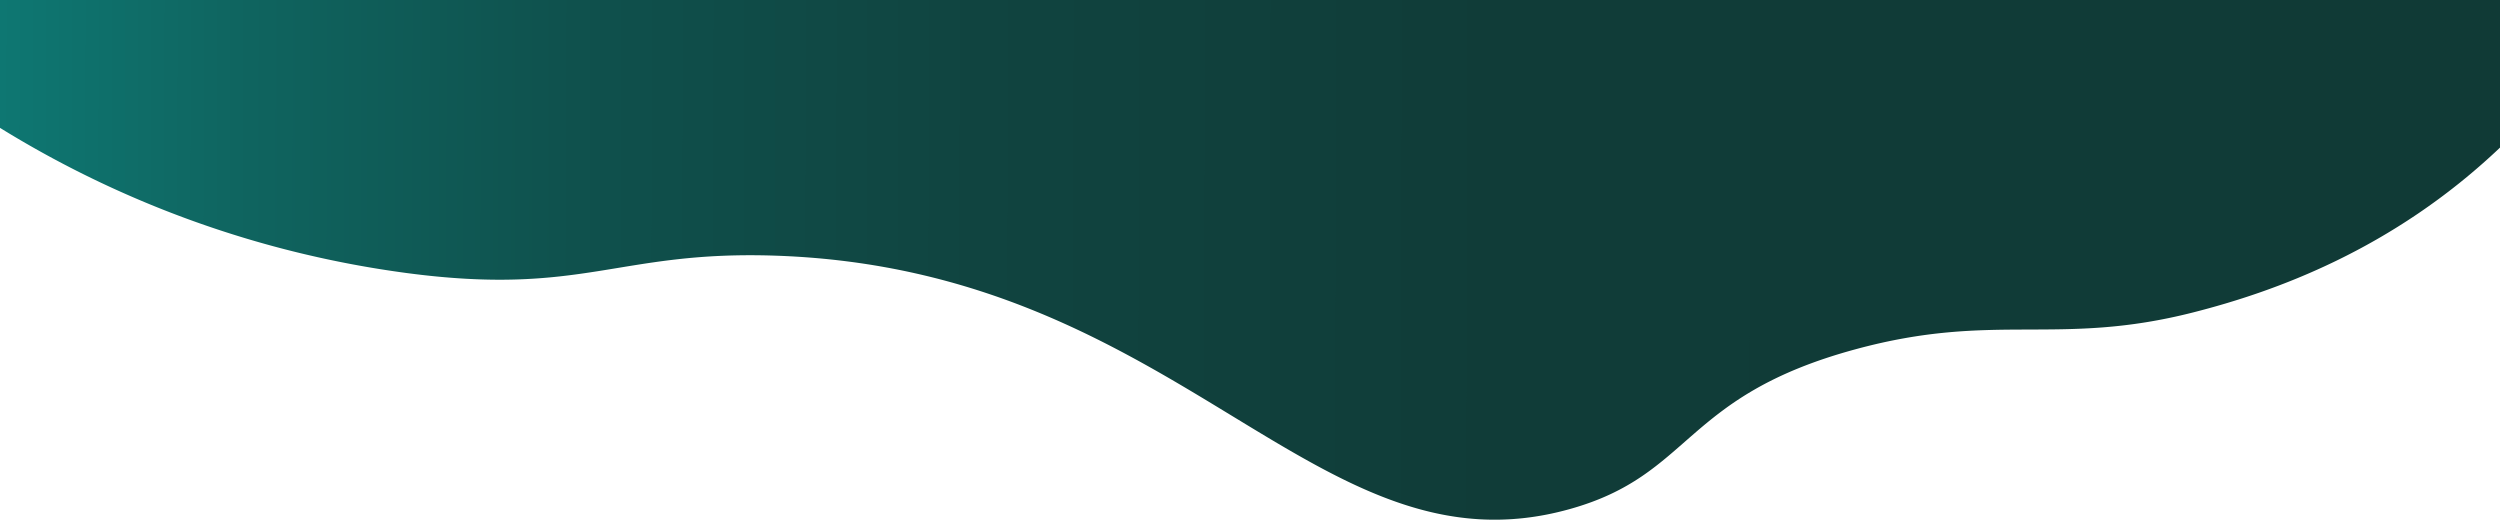 <svg preserveAspectRatio='none' xmlns="http://www.w3.org/2000/svg" xmlns:xlink="http://www.w3.org/1999/xlink" viewBox="0 0 962 199.98"><defs><style>.cls-1{fill:url(#linear-gradient);}</style><linearGradient id="linear-gradient" x1="-0.23" y1="98.16" x2="961.9" y2="100.45" gradientUnits="userSpaceOnUse"><stop offset="0" stop-color="#0e7772"/><stop offset="0.1" stop-color="#0f645f"/><stop offset="0.23" stop-color="#0f514d"/><stop offset="0.39" stop-color="#104440"/><stop offset="0.6" stop-color="#103c38"/><stop offset="1" stop-color="#103a36"/></linearGradient></defs><title>Asset 1</title><g id="Layer_2" data-name="Layer 2"><g id="Layer_1-2" data-name="Layer 1"><path class="cls-1" d="M962,0V56.8c-41.5,39.4-87,55.5-118,63.4-52.2,13.3-76.3-.4-130,14.2-66.7,18.1-62.6,48.3-110,61.5C506.1,223.3,454.9,104,299,98.4c-61.4-2.2-74.3,15.8-143,6.6A397.59,397.59,0,0,1,0,49.2V0Z"/></g></g></svg>